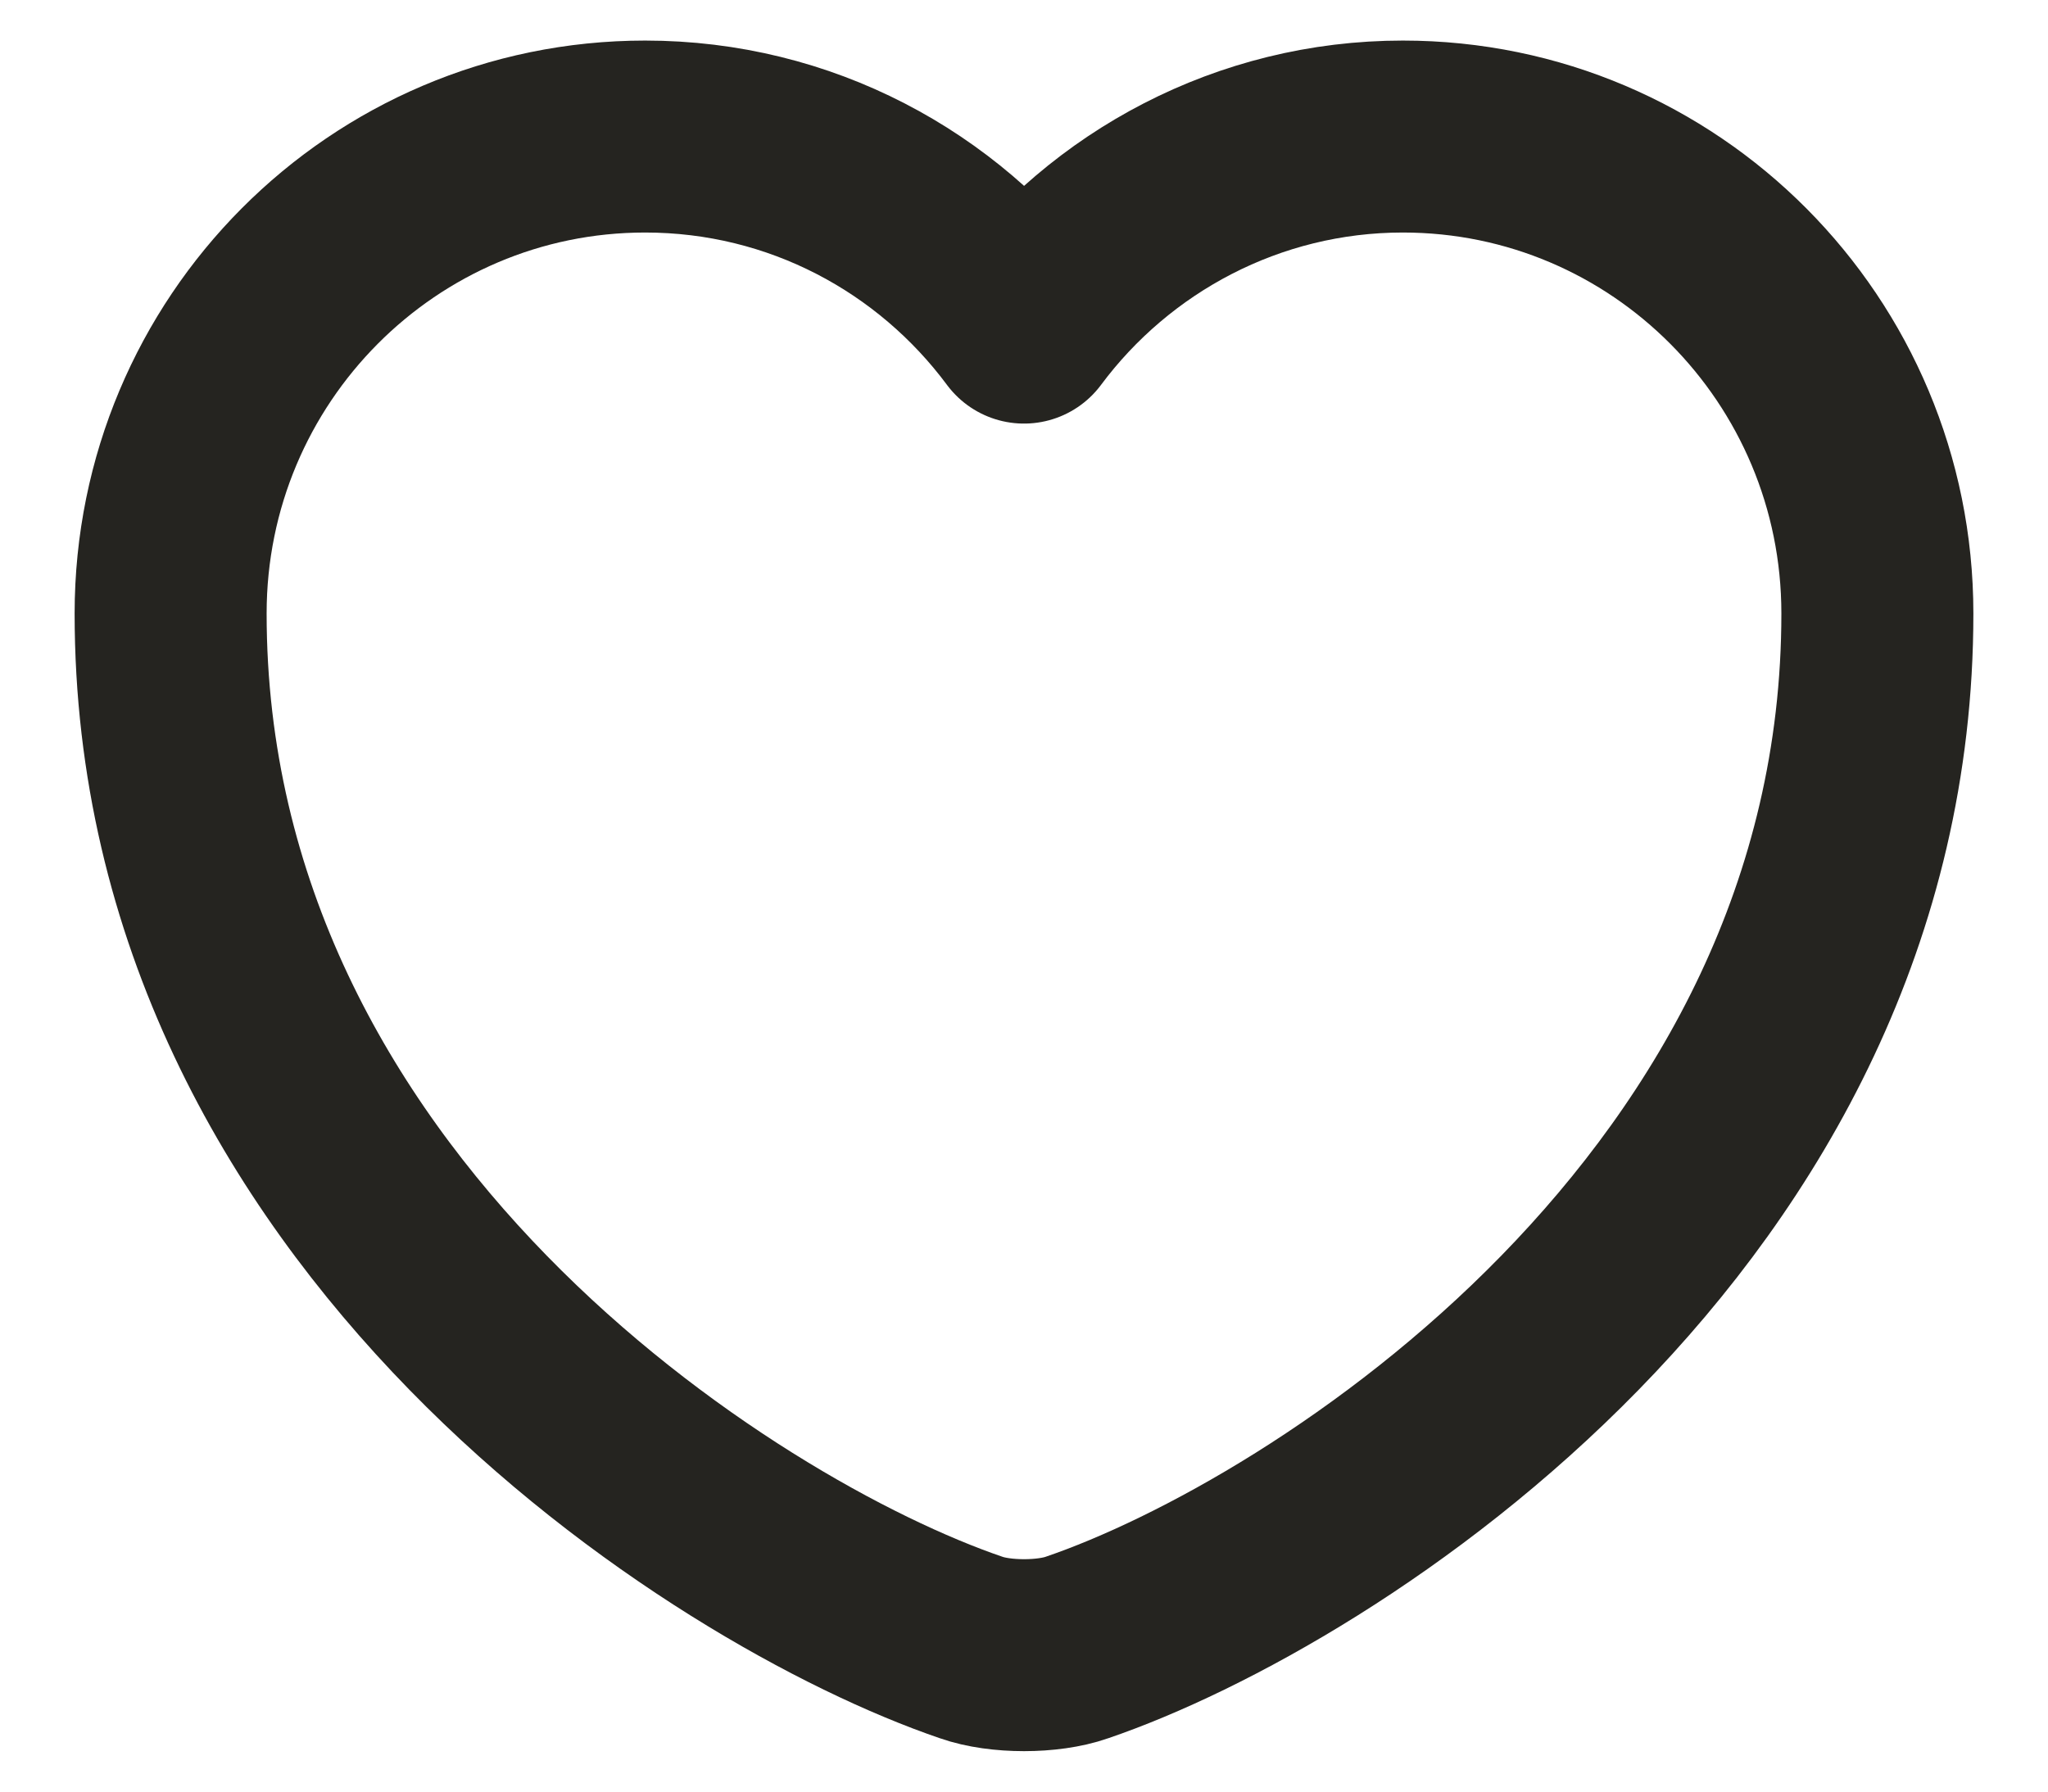 <svg width="16" height="14" viewBox="0 0 16 14" fill="none" xmlns="http://www.w3.org/2000/svg">
<path d="M8.414 12.874C8.187 12.954 7.814 12.954 7.587 12.874C5.654 12.214 1.333 9.46 1.333 4.794C1.333 2.734 2.994 1.067 5.04 1.067C6.253 1.067 7.327 1.654 8 2.56C8.674 1.654 9.754 1.067 10.96 1.067C13.007 1.067 14.667 2.734 14.667 4.794C14.667 9.46 10.347 12.214 8.414 12.874Z" stroke="#252420" stroke-width="1.5" stroke-linecap="round" stroke-linejoin="round"/>
</svg>
